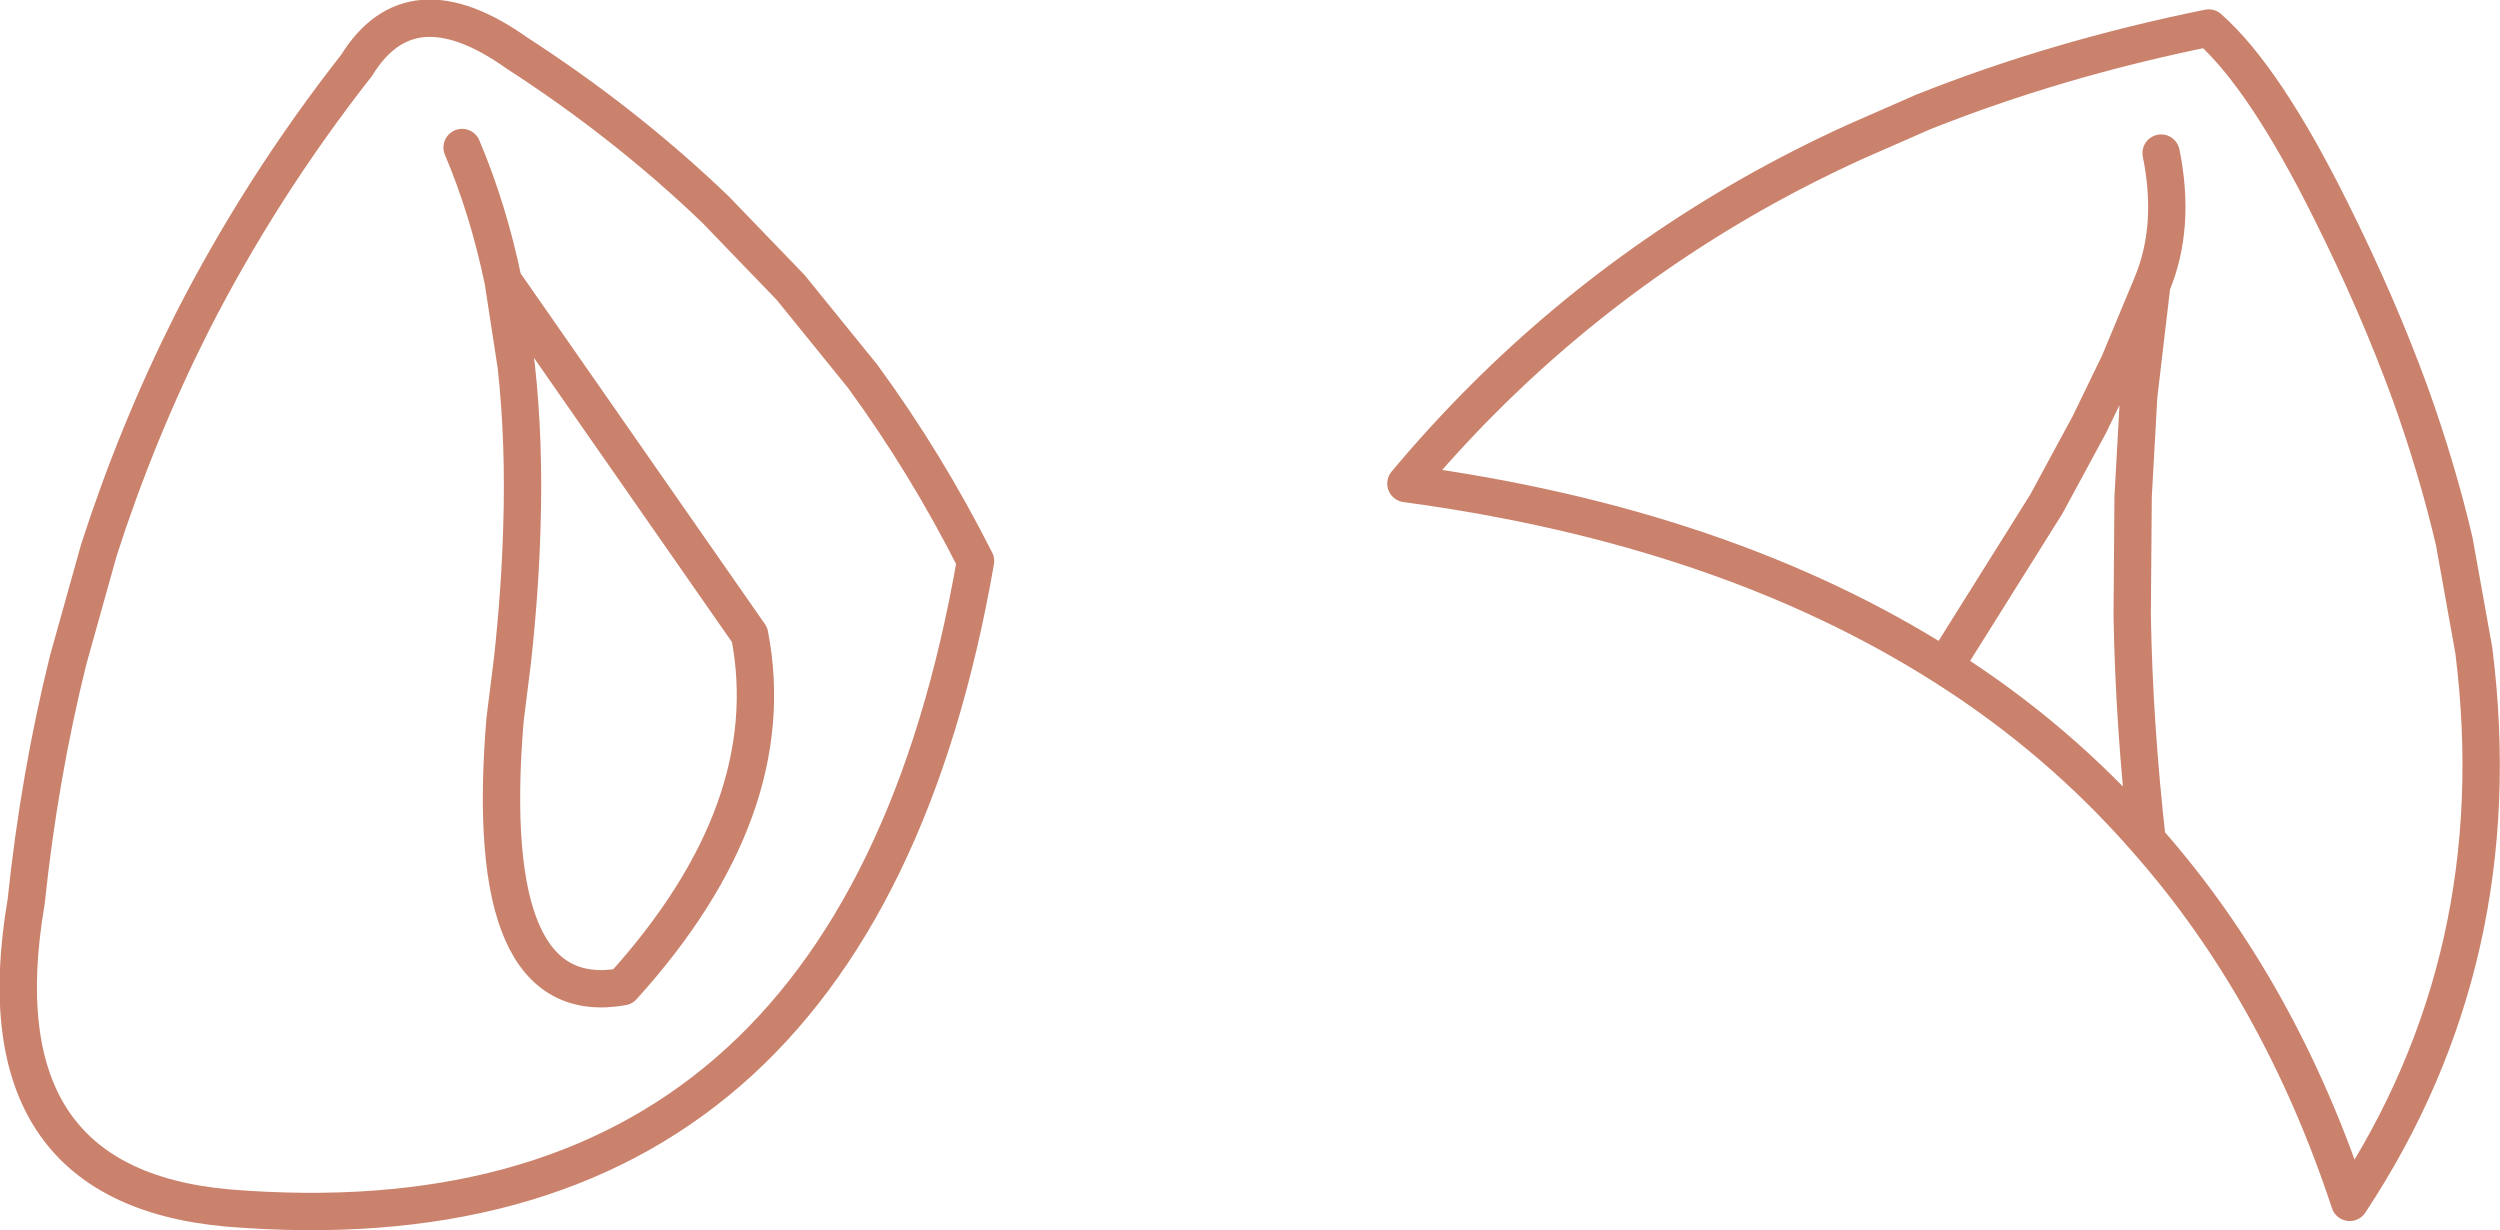 <?xml version="1.0" encoding="UTF-8" standalone="no"?>
<svg xmlns:xlink="http://www.w3.org/1999/xlink" height="65.9px" width="133.9px" xmlns="http://www.w3.org/2000/svg">
  <g transform="matrix(1.0, 0.0, 0.0, 1.0, 66.95, 32.95)">
    <path d="M37.2 2.75 Q25.4 -4.75 8.35 -7.05 16.25 -16.5 26.9 -22.55 29.55 -24.05 32.4 -25.35 L36.05 -26.95 Q43.2 -29.8 51.35 -31.45 54.35 -28.8 57.9 -21.65 60.4 -16.65 62.15 -11.85 63.6 -7.8 64.5 -3.95 L65.55 1.9 Q67.6 18.3 58.9 31.45 55.15 20.1 48.05 12.05 43.35 6.65 37.2 2.75 L42.65 -5.95 44.95 -10.2 46.55 -13.5 48.3 -17.7 Q49.6 -20.8 48.8 -24.75 M48.05 12.05 Q47.35 5.85 47.25 0.0 L47.3 -6.35 47.6 -11.75 48.3 -17.7 M-63.3 2.4 L-61.65 -3.5 Q-59.6 -9.85 -56.65 -15.7 -52.95 -22.95 -47.85 -29.45 -44.95 -34.15 -39.25 -30.1 -33.45 -26.35 -28.65 -21.75 L-24.6 -17.55 -20.75 -12.8 Q-17.35 -8.15 -14.7 -2.9 -21.2 34.5 -54.75 31.75 -68.15 30.55 -65.55 15.35 -64.85 8.65 -63.3 2.4 M-40.0 -17.9 L-39.3 -13.35 Q-38.85 -9.25 -39.0 -4.65 -39.1 -1.25 -39.5 2.4 L-39.9 5.6 Q-41.2 21.25 -33.6 19.9 -25.0 10.4 -26.8 1.05 L-40.0 -17.9 Q-40.8 -21.75 -42.2 -25.05" fill="none" stroke="#cb826c" stroke-linecap="round" stroke-linejoin="round" stroke-width="2.0"/>
  </g>
</svg>
